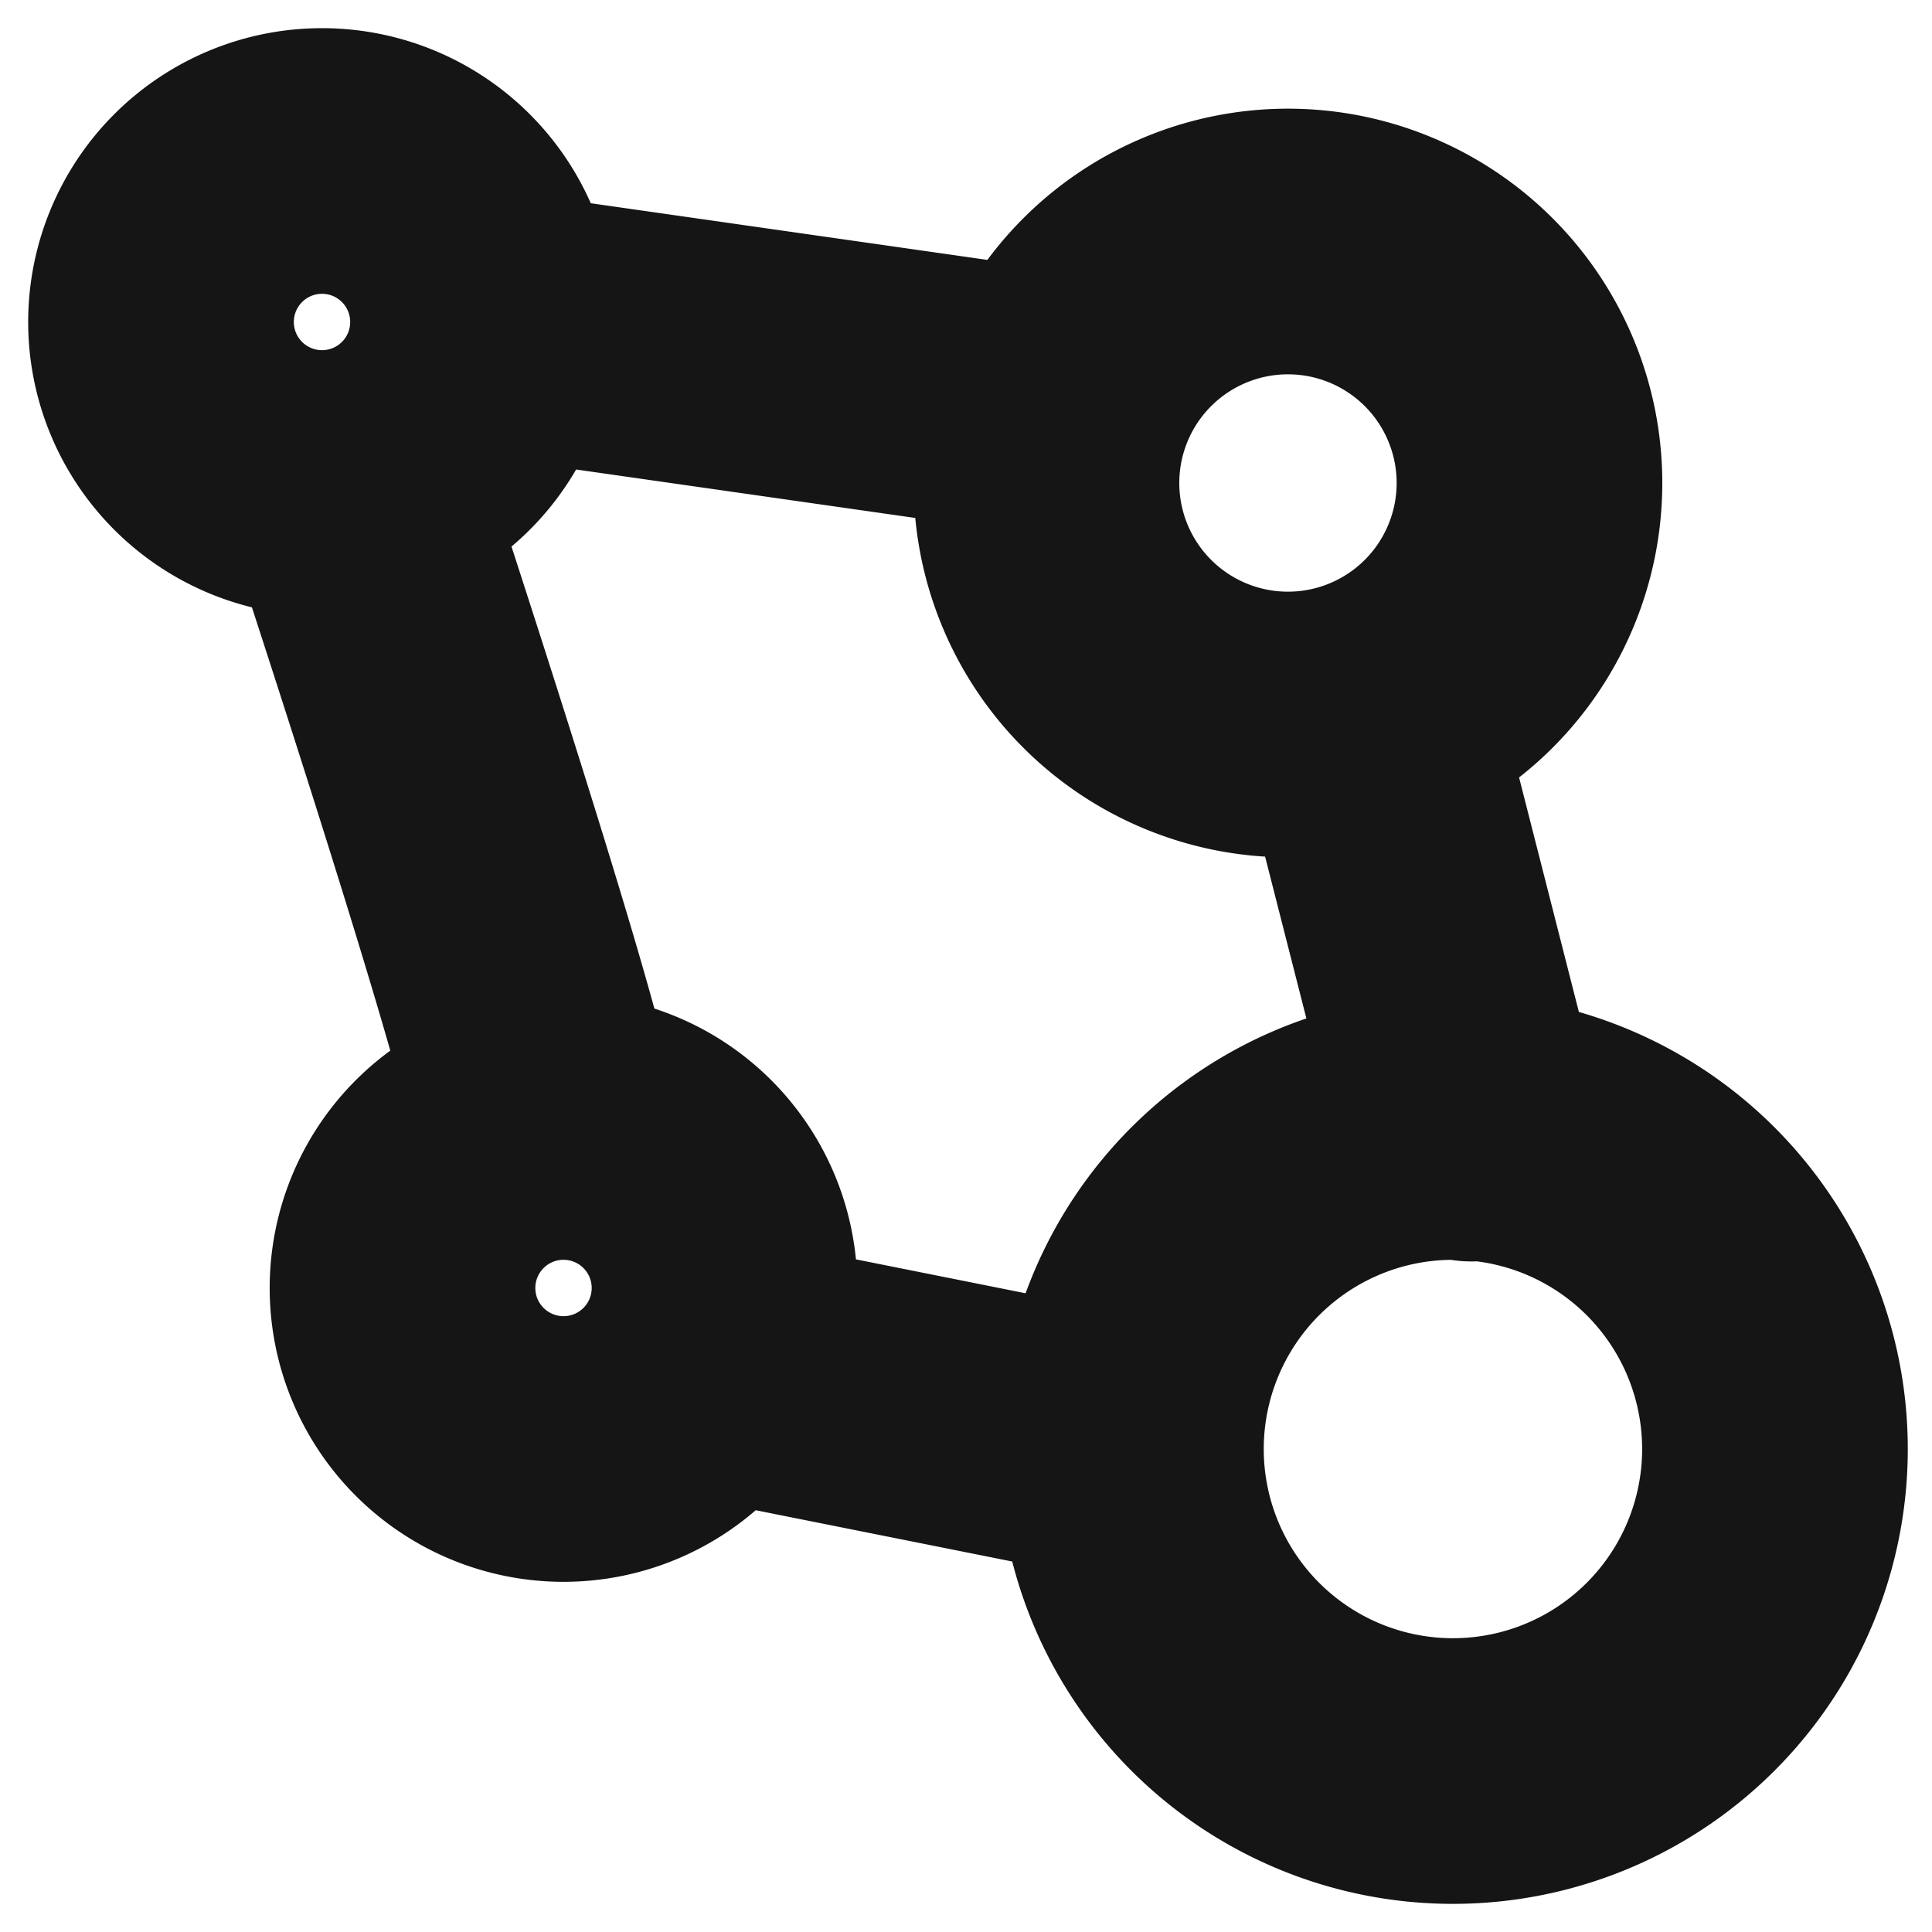 <svg xmlns="http://www.w3.org/2000/svg" width="40" height="40" fill="none" viewBox="0 0 40 40">
  <path stroke="#151515" stroke-linecap="round" stroke-linejoin="round" stroke-width="5.5" d="M11.667 30a3.333 3.333 0 100-6.667 3.333 3.333 0 000 6.667zM26.666 15a5 5 0 100-10 5 5 0 000 10zM30 36.667a6.667 6.667 0 100-13.333 6.667 6.667 0 000 13.333zM6.667 10a3.333 3.333 0 100-6.667 3.333 3.333 0 000 6.667zM23.333 30L15 28.334M28.333 15l2.134 8.367M10 6.667l11.667 1.667M11.233 23.333C11.667 23.333 7.267 10 7.267 10"/>
</svg>
